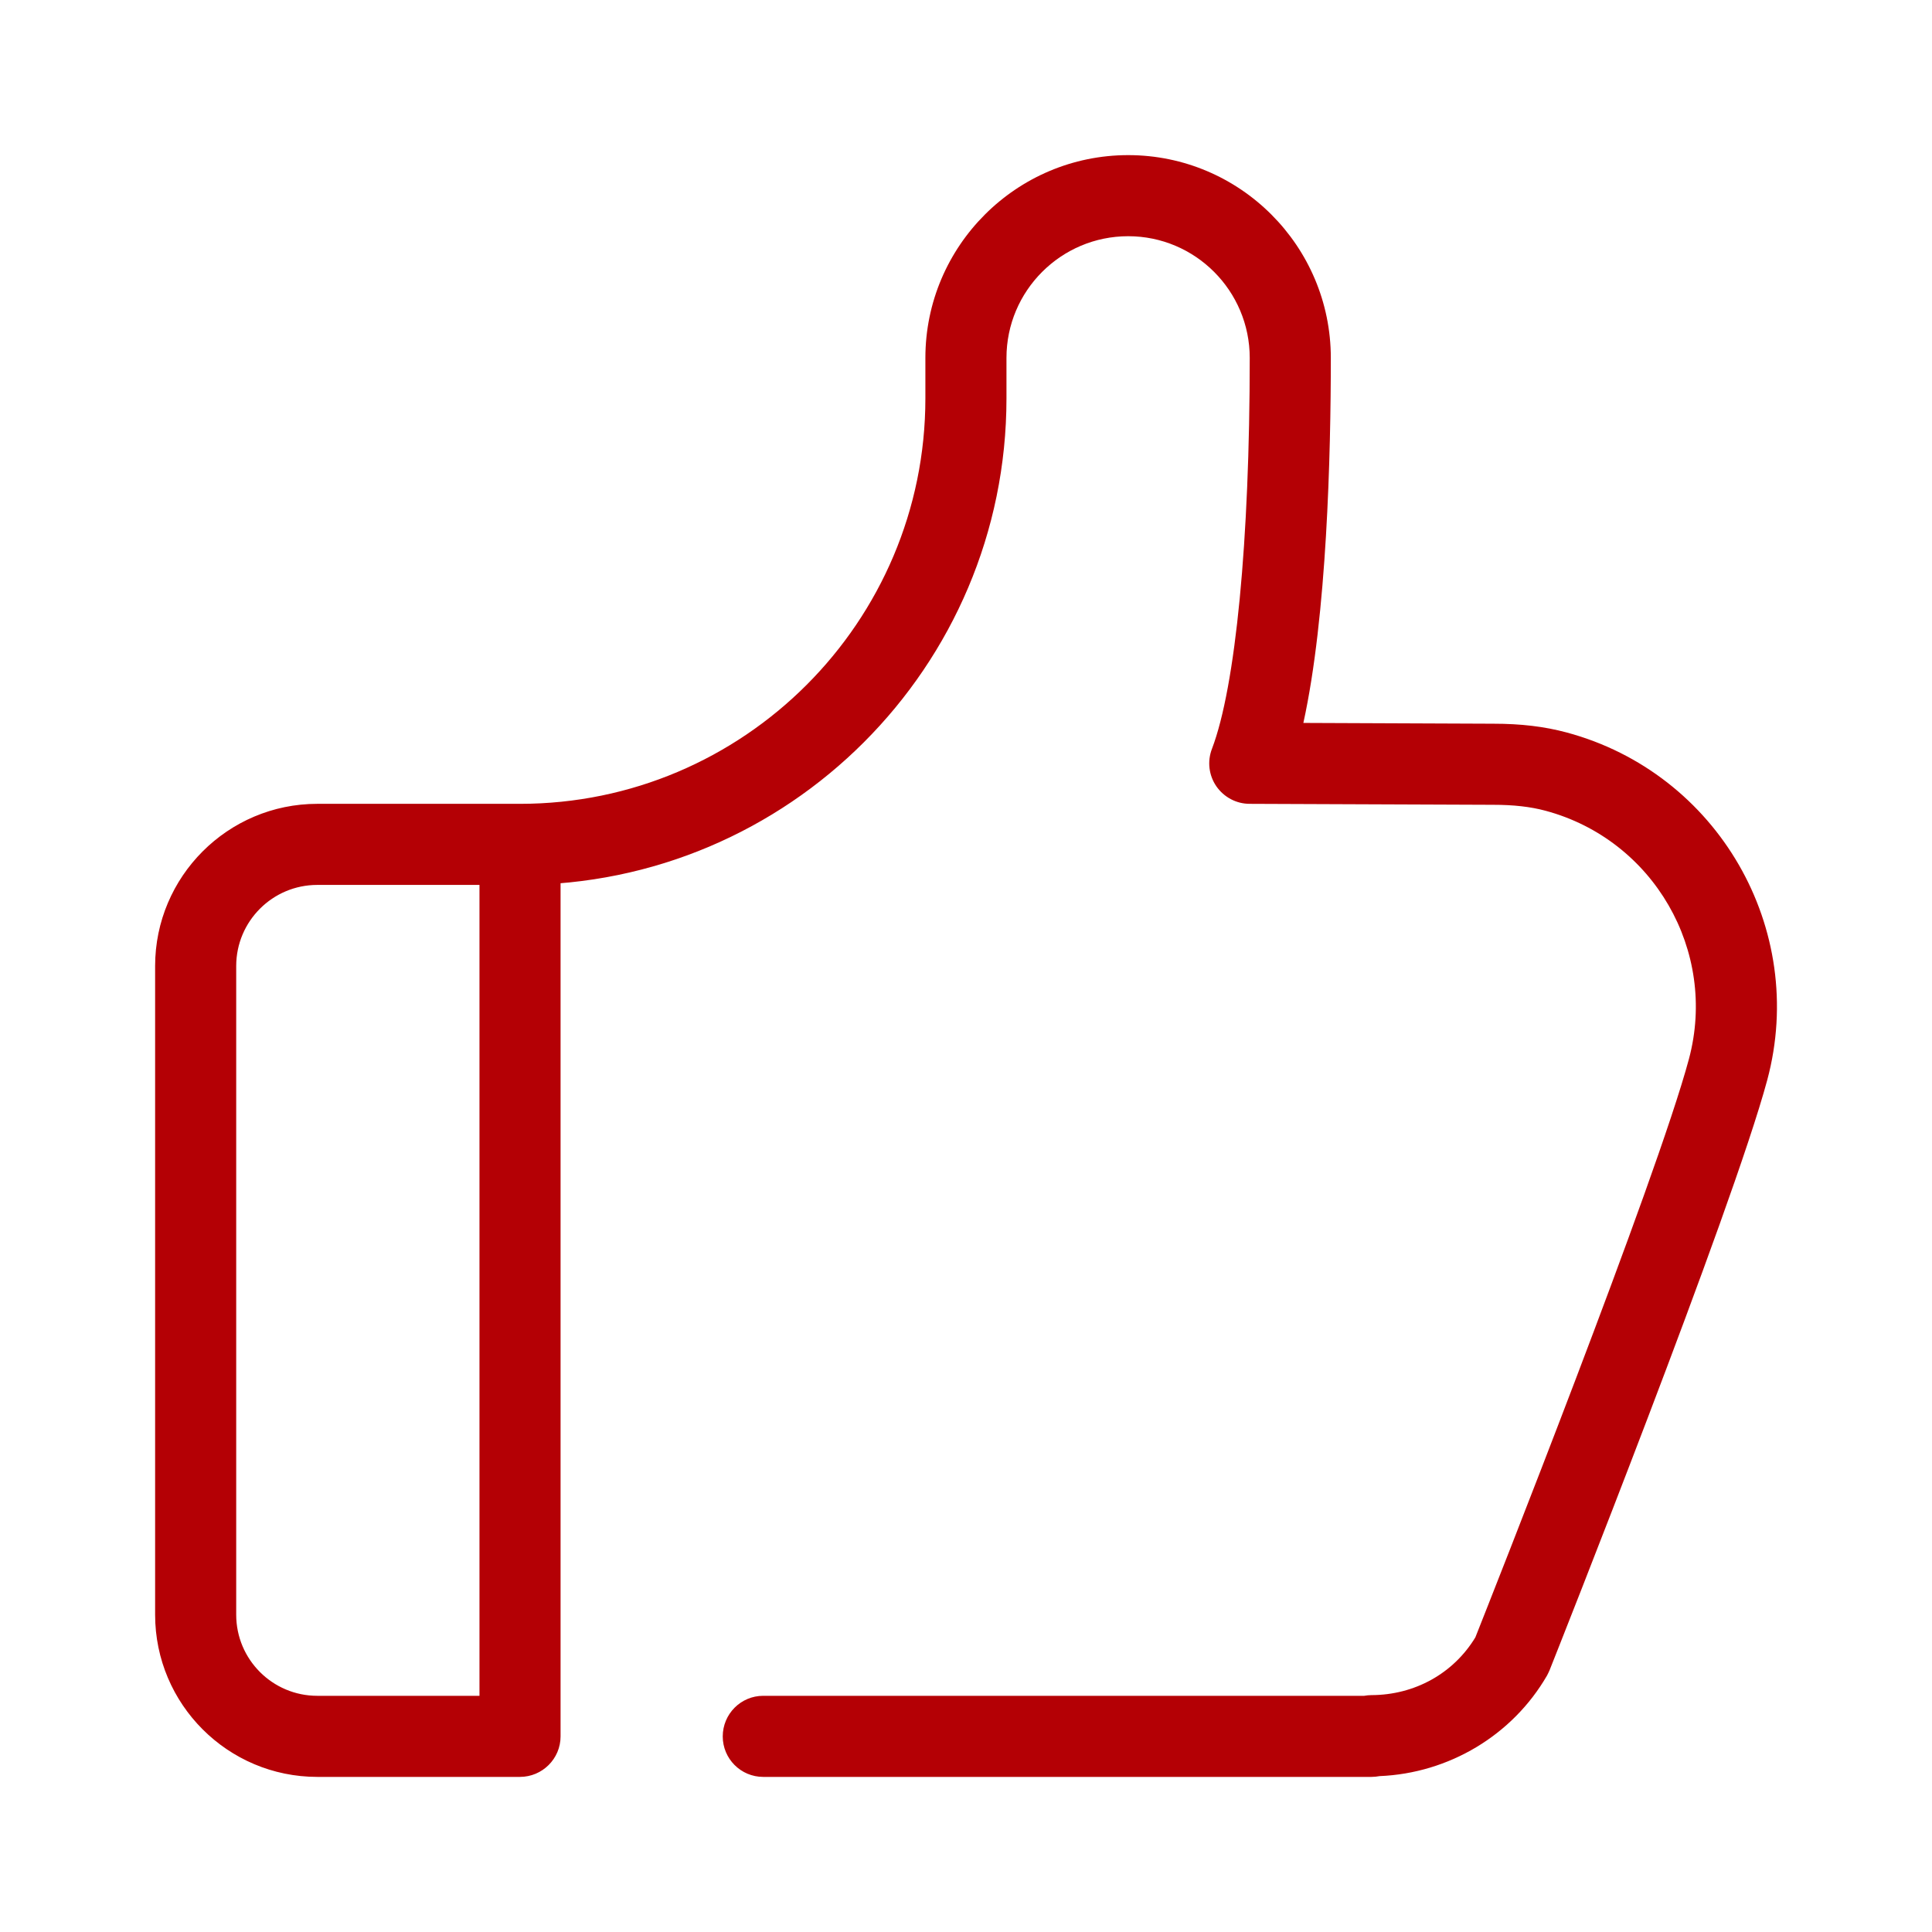 <?xml version="1.0" standalone="no"?><!DOCTYPE svg PUBLIC "-//W3C//DTD SVG 1.1//EN" "http://www.w3.org/Graphics/SVG/1.1/DTD/svg11.dtd"><svg t="1563266925428" class="icon" viewBox="0 0 1024 1024" version="1.1" xmlns="http://www.w3.org/2000/svg" p-id="35552" width="22" height="22" xmlns:xlink="http://www.w3.org/1999/xlink"><defs><style type="text/css"></style></defs><path d="M936.677 572.444c-18.596 69.169-111.429 302.915-115.378 312.828-0.432 0.96-0.847 1.887-1.344 2.798-18.308 31.659-52.013 51.805-88.772 53.308-1.391 0.256-2.814 0.415-4.286 0.415L404.509 941.793c-11.864 0-21.441-9.642-21.441-21.441 0-11.88 9.577-21.538 21.441-21.538l318.536 0c1.216-0.208 2.51-0.367 3.806-0.367 22.961-0.048 43.491-11.464 55.114-30.603 8.266-20.818 96.079-242.588 113.203-306.56 15.318-57.209-18.772-116.21-76.012-131.575-8.01-2.143-16.868-3.15-27.837-3.15l-128.968-0.512c-7.1 0-13.639-3.518-17.668-9.306-3.997-5.836-4.877-13.223-2.319-19.858 12.552-32.954 20.019-110.389 20.019-207.171 0-35.592-28.877-64.516-64.42-64.516-35.592 0-64.516 28.925-64.516 64.516l0 21.441c0 142.256-115.617 257.873-257.873 257.873-11.864 0-21.441-9.562-21.441-21.521 0-11.8 9.577-21.458 21.441-21.458 118.544 0 214.894-96.399 214.894-214.894l0-21.441c0-59.304 48.271-107.495 107.495-107.495s107.399 48.192 107.399 107.495c0 50.958-2.047 136.5-14.55 193.453l100.636 0.415c14.694 0 27.038 1.472 38.822 4.621C910.438 409.691 958.166 492.323 936.677 572.444L936.677 572.444zM275.573 941.794 168.174 941.794c-47.424 0-85.958-38.518-85.958-85.958l0-343.831c0-47.376 38.534-85.958 85.958-85.958l107.399 0c11.88 0 21.538 9.658 21.538 21.458l0 472.847C297.11 932.152 287.452 941.794 275.573 941.794L275.573 941.794zM254.131 469.026l-85.958 0c-23.712 0-42.979 19.267-42.979 42.979l0 343.831c0 23.728 19.267 42.979 42.979 42.979l85.958 0L254.131 469.026 254.131 469.026z" p-id="35553" fill="#b40005"></path></svg>
